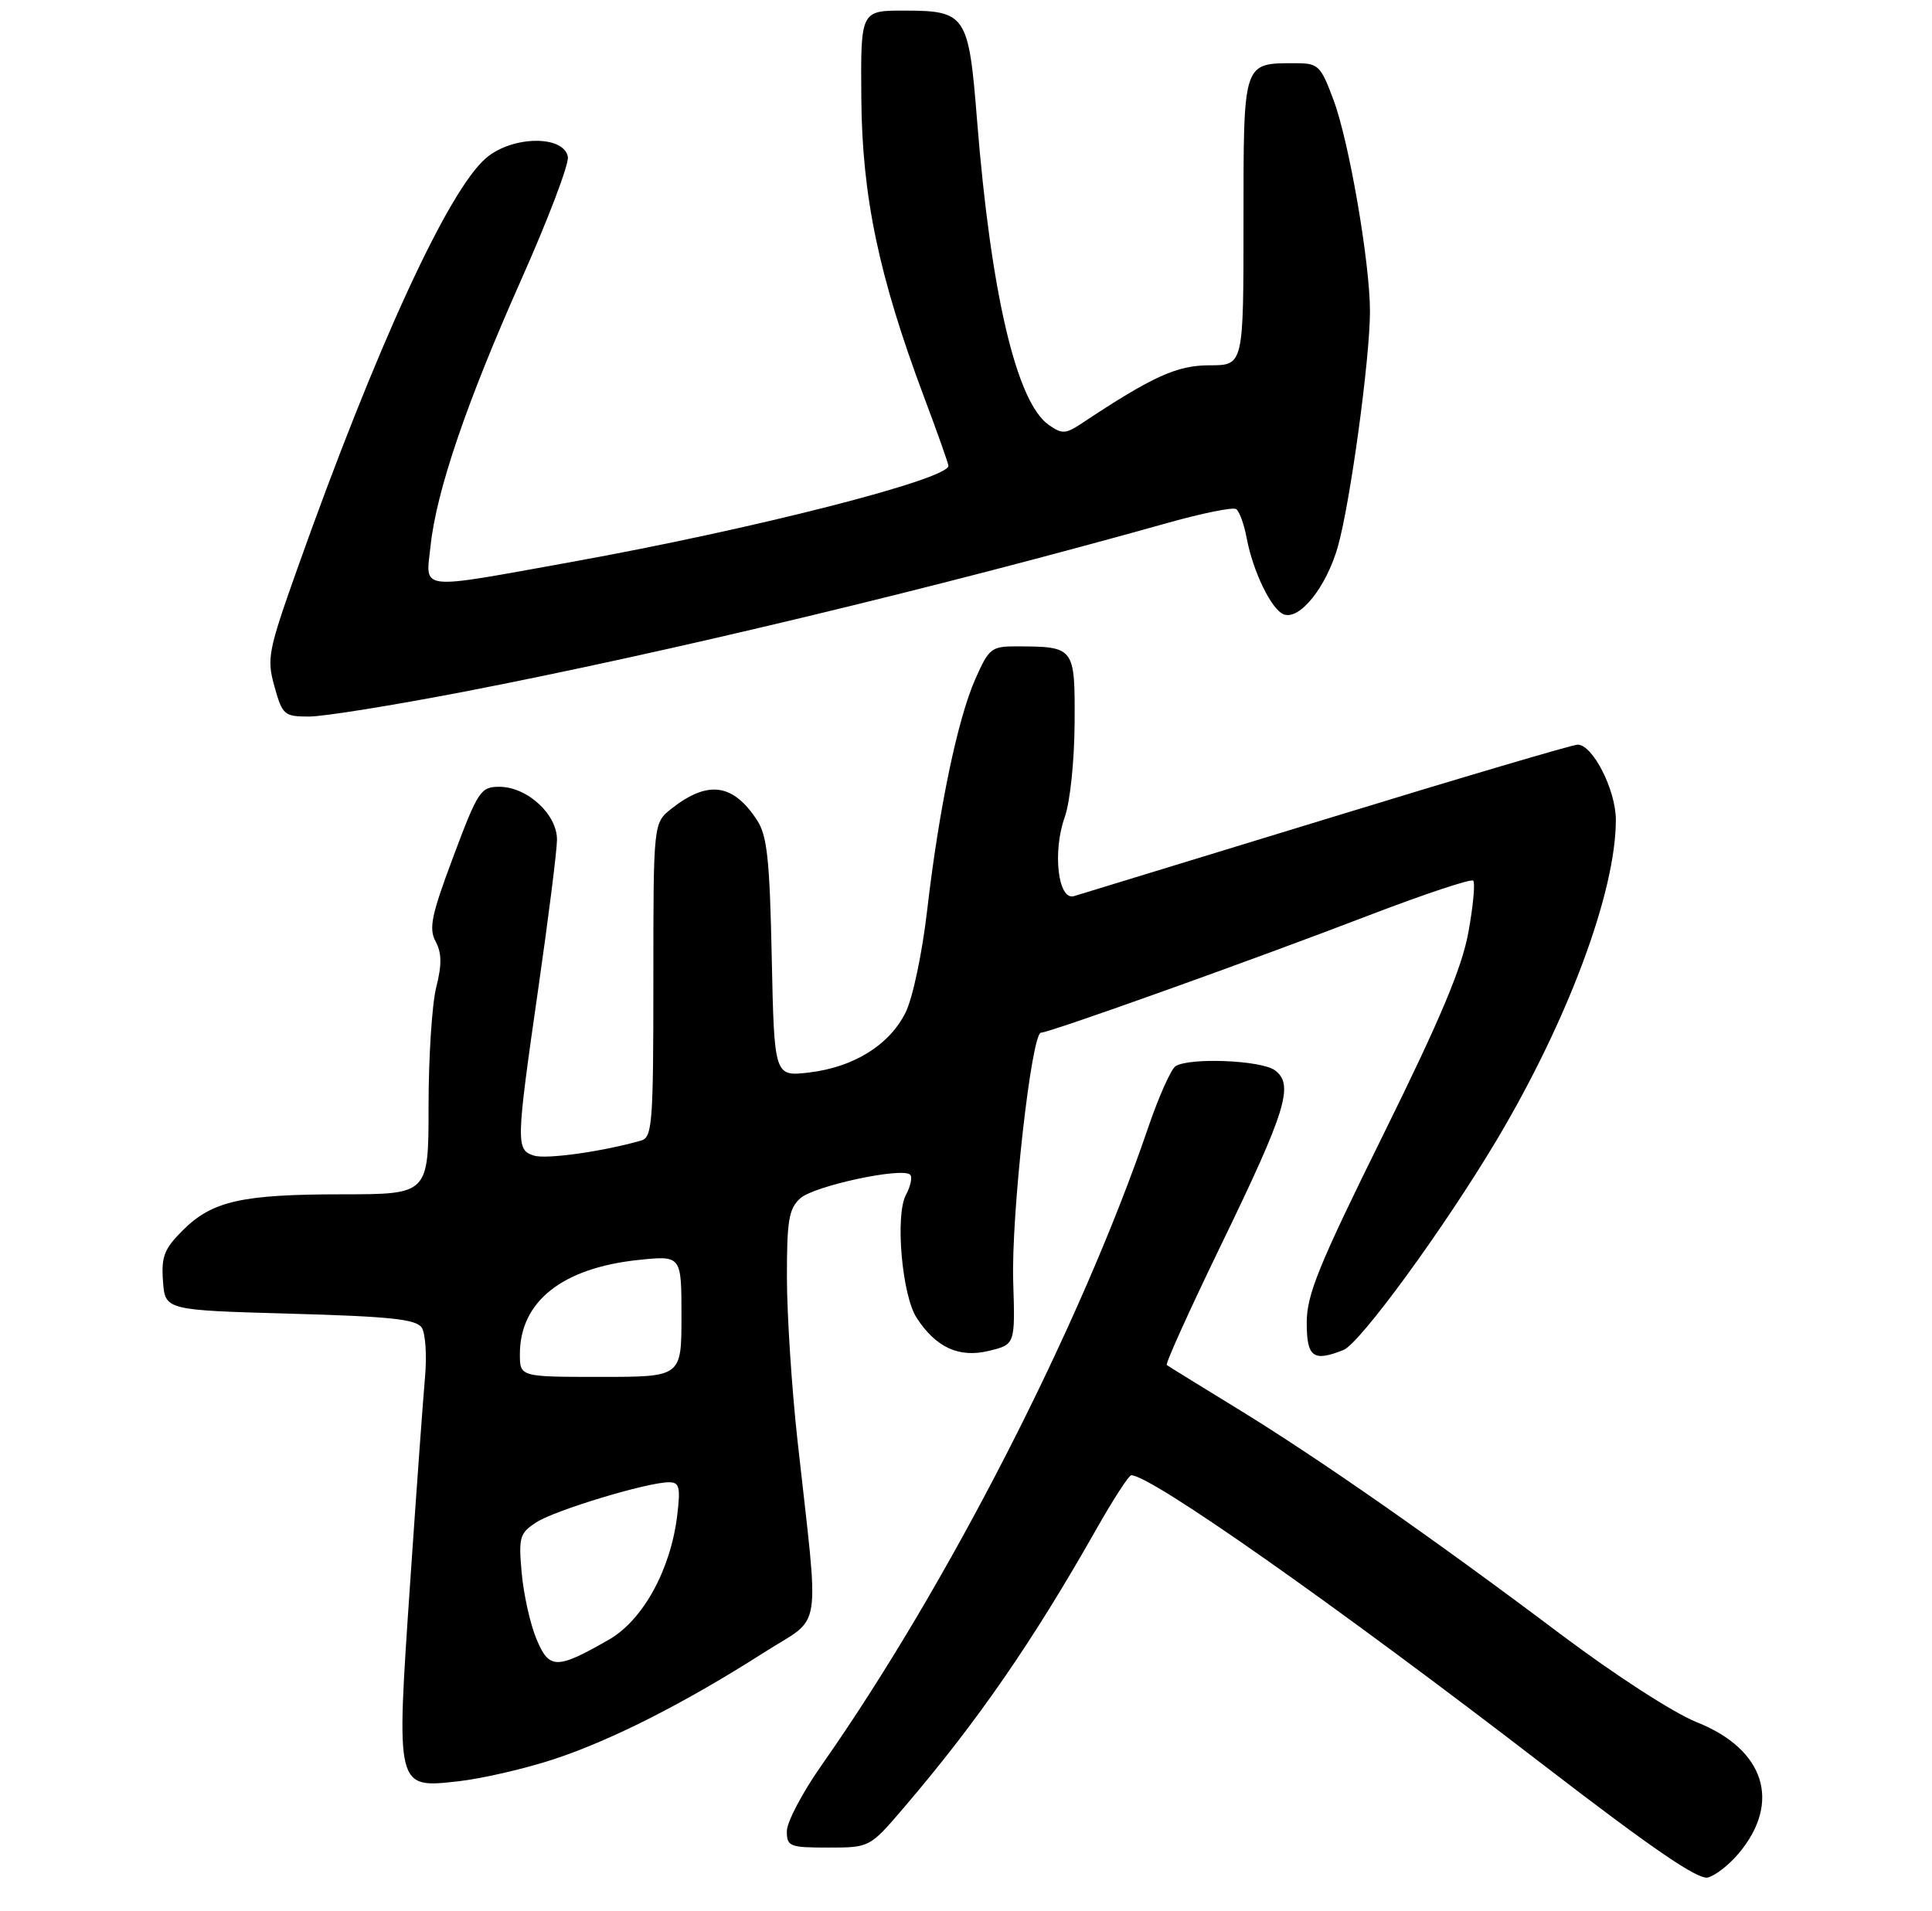<?xml version="1.0" encoding="UTF-8" standalone="no"?>
<!DOCTYPE svg PUBLIC "-//W3C//DTD SVG 1.1//EN" "http://www.w3.org/Graphics/SVG/1.1/DTD/svg11.dtd" >
<svg xmlns="http://www.w3.org/2000/svg" xmlns:xlink="http://www.w3.org/1999/xlink" version="1.1" viewBox="0 0 275 272">
 <g >
 <path fill="currentColor"
d=" M 247.47 263.85 C 253.60 256.57 251.20 249.02 241.55 245.17 C 238.20 243.83 229.90 238.46 222.10 232.60 C 203.93 218.93 187.55 207.51 176.00 200.44 C 170.78 197.24 166.31 194.49 166.08 194.31 C 165.85 194.14 169.34 186.44 173.82 177.19 C 183.09 158.08 184.23 154.37 181.46 152.35 C 179.51 150.92 169.33 150.51 167.33 151.77 C 166.69 152.18 164.93 156.11 163.43 160.51 C 153.78 188.81 134.81 225.83 116.95 251.27 C 114.23 255.14 112.00 259.37 112.00 260.66 C 112.00 262.85 112.38 263.00 117.90 263.00 C 123.80 263.00 123.80 263.00 128.71 257.25 C 139.12 245.07 146.99 233.67 156.01 217.75 C 158.42 213.49 160.68 210.00 161.02 210.00 C 163.84 210.00 190.08 228.45 219.83 251.35 C 235.14 263.13 241.71 267.63 243.10 267.26 C 244.16 266.99 246.13 265.45 247.47 263.85 Z  M 79.00 250.37 C 87.25 247.62 97.58 242.37 108.83 235.18 C 117.18 229.85 116.64 233.33 113.51 205.00 C 112.69 197.57 112.02 187.18 112.01 181.90 C 112.00 173.72 112.28 172.06 113.91 170.58 C 115.86 168.81 128.44 166.11 129.55 167.22 C 129.89 167.55 129.62 168.85 128.95 170.09 C 127.39 173.01 128.39 184.42 130.49 187.62 C 133.24 191.83 136.51 193.32 140.73 192.30 C 144.50 191.39 144.50 191.39 144.22 182.44 C 143.92 172.94 146.82 147.00 148.18 147.00 C 149.39 147.00 178.46 136.60 194.82 130.31 C 202.70 127.29 209.39 125.06 209.69 125.36 C 210.00 125.66 209.69 128.97 209.01 132.71 C 208.08 137.80 205.04 145.02 196.89 161.53 C 187.69 180.15 186.00 184.29 186.00 188.28 C 186.00 193.21 186.91 193.89 191.23 192.17 C 193.58 191.24 205.57 174.81 213.04 162.28 C 223.19 145.23 230.00 126.95 230.00 116.71 C 230.00 112.47 226.72 106.00 224.56 106.00 C 223.86 106.00 207.81 110.74 188.90 116.54 C 169.98 122.33 153.77 127.29 152.88 127.56 C 150.61 128.25 149.78 121.27 151.56 116.30 C 152.32 114.15 152.93 108.32 152.96 102.87 C 153.01 92.08 152.98 92.04 144.69 92.01 C 141.12 92.00 140.76 92.29 138.84 96.63 C 136.30 102.37 133.66 115.06 131.98 129.51 C 131.26 135.73 129.92 142.08 128.89 144.15 C 126.57 148.78 121.52 151.91 115.17 152.67 C 110.21 153.25 110.21 153.25 109.85 136.33 C 109.56 122.31 109.20 118.95 107.75 116.74 C 104.33 111.52 100.76 111.04 95.58 115.11 C 93.00 117.15 93.00 117.15 93.00 139.51 C 93.00 159.94 92.85 161.91 91.25 162.36 C 85.76 163.93 77.74 165.05 76.01 164.50 C 73.42 163.68 73.44 162.81 76.62 140.71 C 78.06 130.69 79.26 121.19 79.28 119.59 C 79.35 115.96 75.06 112.00 71.07 112.00 C 68.42 112.00 68.03 112.59 64.54 121.90 C 61.41 130.24 61.01 132.15 62.00 134.01 C 62.88 135.65 62.91 137.31 62.09 140.55 C 61.49 142.93 61.00 150.54 61.00 157.44 C 61.00 170.00 61.00 170.00 48.75 170.01 C 34.39 170.01 30.19 170.96 25.99 175.16 C 23.37 177.78 22.94 178.89 23.20 182.38 C 23.50 186.50 23.50 186.50 41.29 187.00 C 55.62 187.40 59.26 187.79 60.04 189.00 C 60.56 189.82 60.77 192.97 60.50 196.00 C 60.23 199.03 59.27 212.22 58.38 225.33 C 56.37 254.81 56.31 254.56 65.29 253.56 C 68.70 253.17 74.88 251.74 79.00 250.37 Z  M 66.12 98.45 C 95.03 92.86 132.94 83.76 166.30 74.41 C 171.14 73.05 175.47 72.18 175.94 72.46 C 176.40 72.74 177.08 74.60 177.45 76.59 C 178.34 81.35 180.98 86.78 182.72 87.45 C 184.99 88.32 188.77 83.60 190.42 77.85 C 192.18 71.69 195.00 51.07 195.00 44.32 C 195.00 37.39 192.03 20.17 189.82 14.25 C 187.97 9.29 187.66 9.00 184.36 9.00 C 176.88 9.00 177.00 8.64 177.00 31.54 C 177.00 52.00 177.00 52.00 172.19 52.00 C 167.52 52.00 164.10 53.55 153.95 60.28 C 151.67 61.79 151.17 61.81 149.27 60.48 C 144.68 57.26 141.04 41.75 139.07 17.08 C 137.88 2.09 137.50 1.52 128.72 1.51 C 122.50 1.50 122.50 1.50 122.60 14.00 C 122.71 27.98 125.09 39.32 131.50 56.44 C 133.43 61.57 135.00 66.02 135.00 66.31 C 135.00 68.23 107.25 75.32 81.49 79.97 C 59.16 84.00 60.60 84.16 61.28 77.75 C 62.11 69.91 66.39 57.34 74.19 39.82 C 78.03 31.19 81.02 23.32 80.83 22.32 C 80.24 19.22 72.97 19.31 69.23 22.46 C 63.84 27.00 53.55 49.36 42.31 80.99 C 38.15 92.72 37.95 93.74 39.07 97.74 C 40.20 101.78 40.45 102.00 44.00 102.00 C 46.05 102.00 56.01 100.40 66.12 98.45 Z  M 76.36 233.32 C 75.48 231.22 74.54 227.00 74.26 223.95 C 73.80 218.82 73.96 218.26 76.31 216.72 C 78.95 214.99 92.13 211.00 95.21 211.00 C 96.71 211.00 96.88 211.67 96.39 215.75 C 95.45 223.47 91.52 230.62 86.68 233.40 C 79.23 237.67 78.17 237.66 76.36 233.32 Z  M 74.00 192.75 C 74.01 185.26 80.03 180.49 90.91 179.35 C 97.00 178.72 97.00 178.72 97.00 187.36 C 97.00 196.00 97.00 196.00 85.50 196.00 C 74.00 196.00 74.00 196.00 74.00 192.75 Z "/>
</g>
</svg>